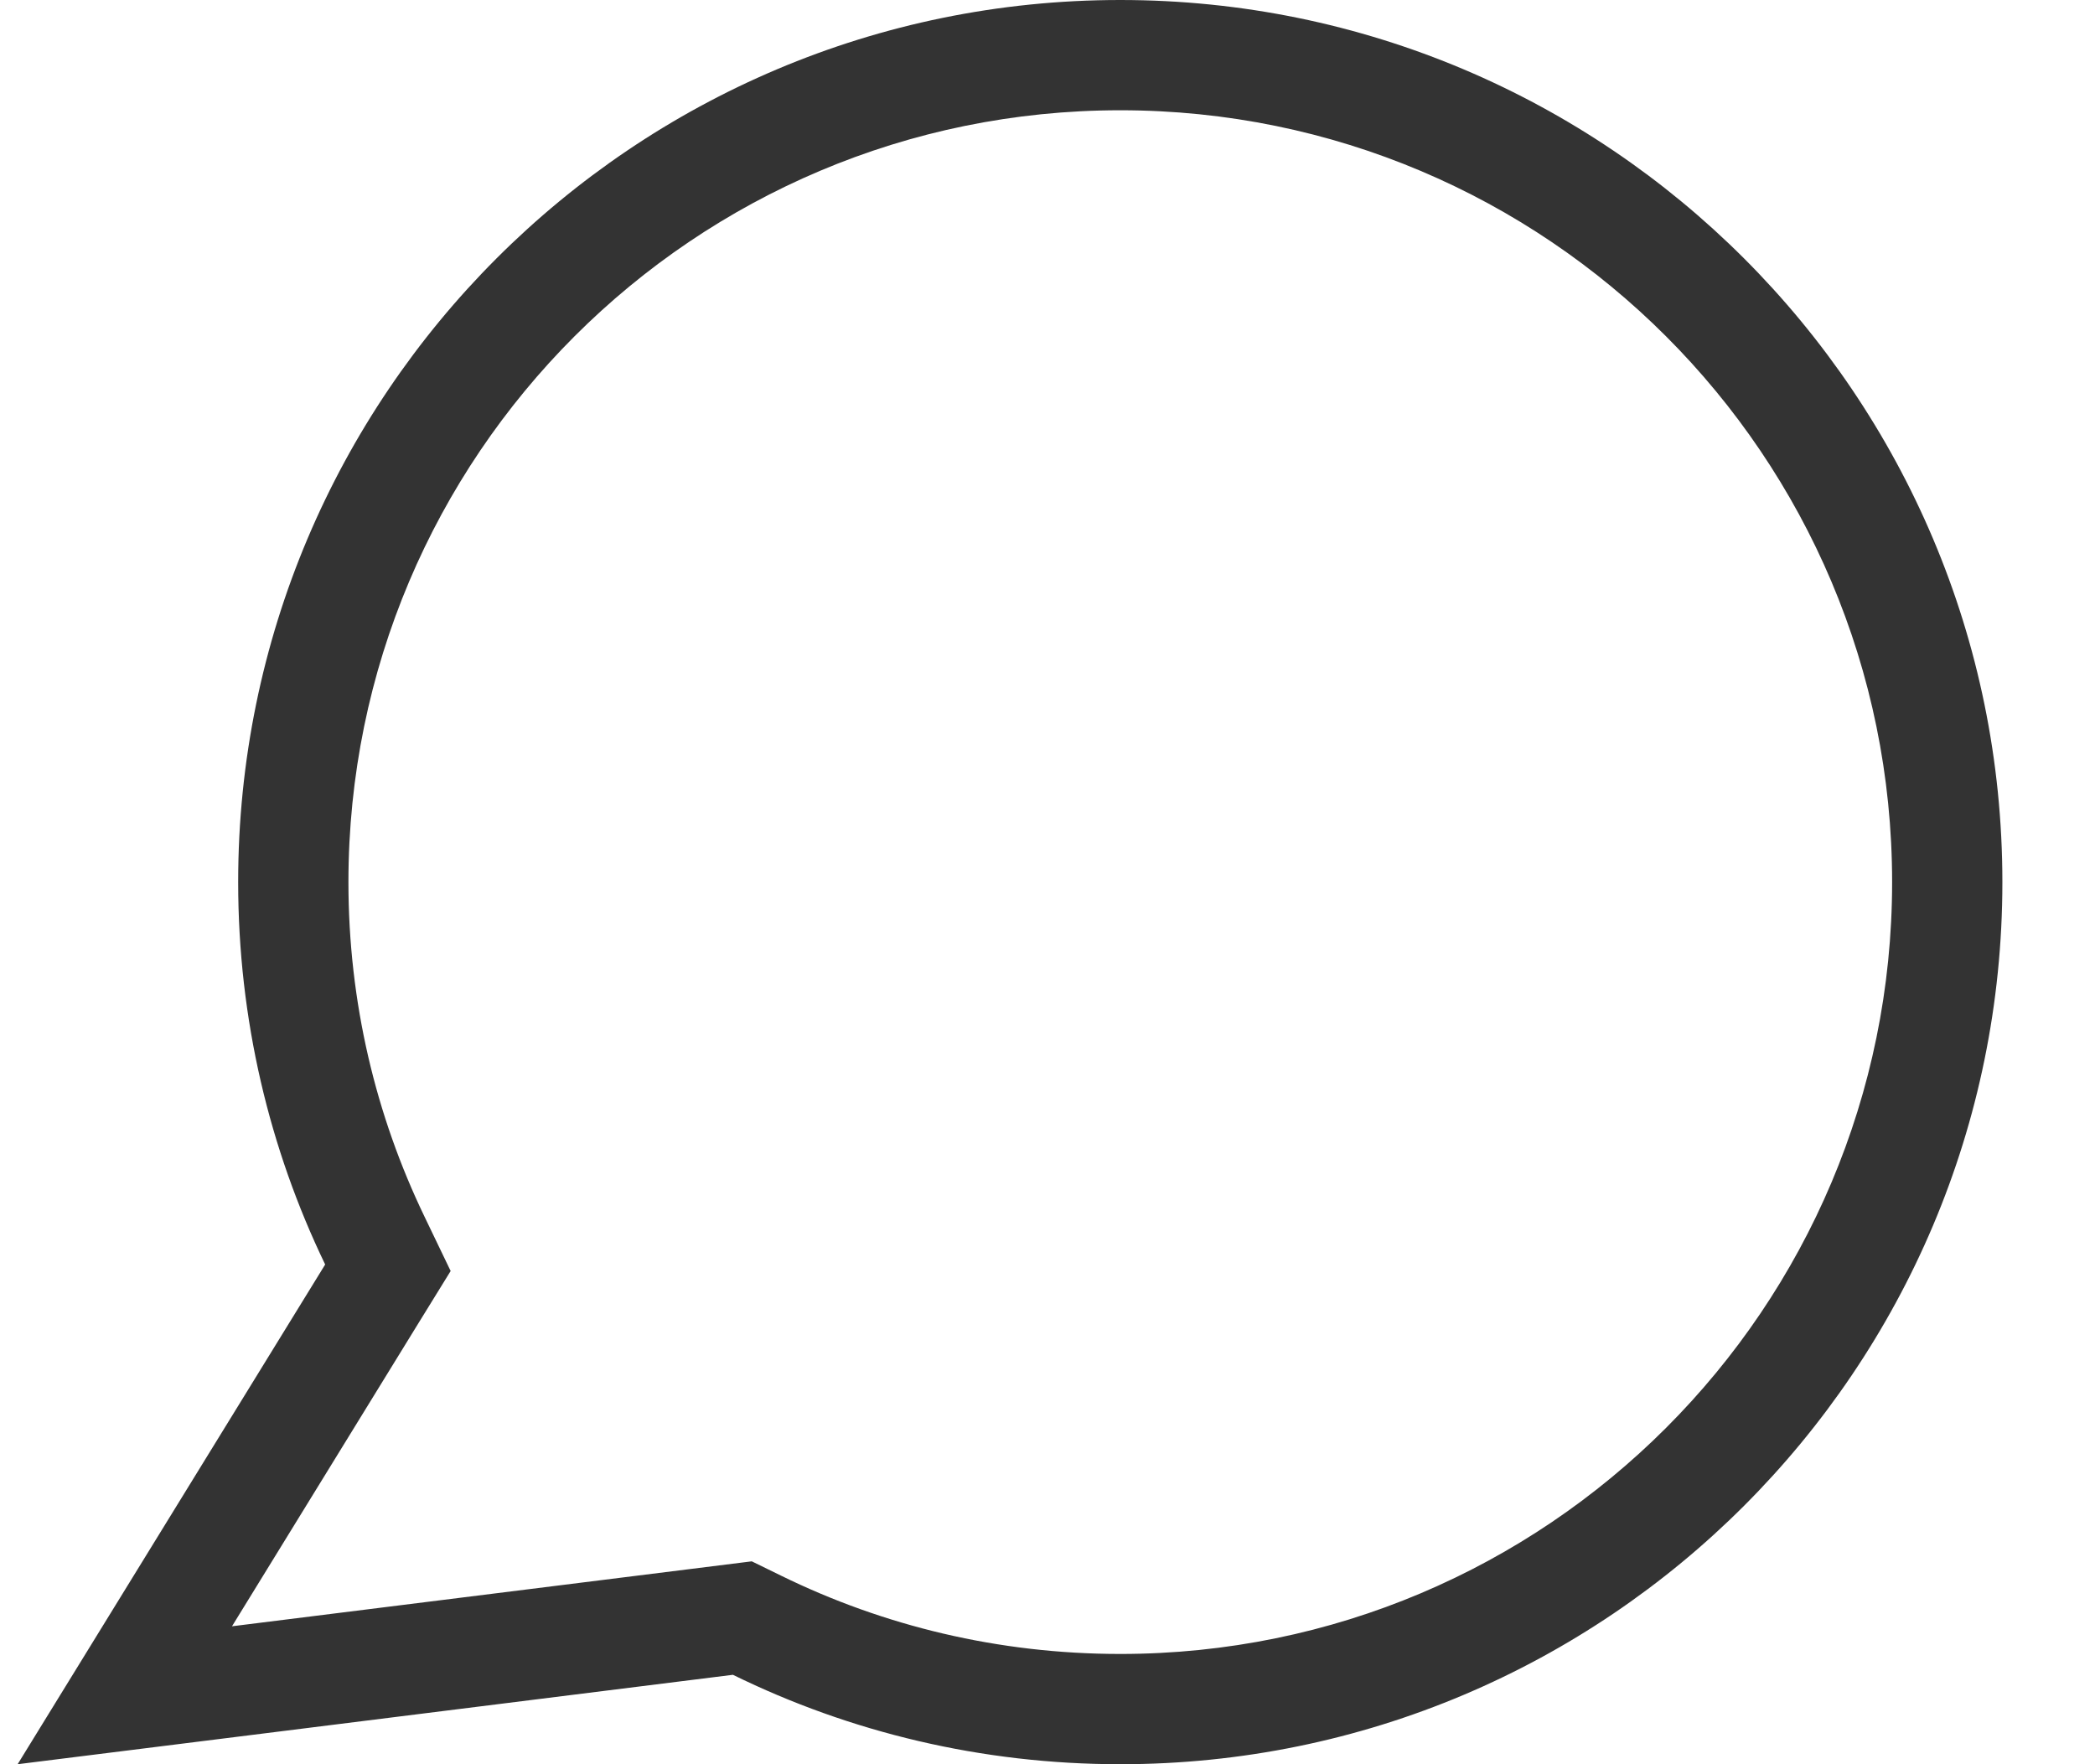 <svg width="19" height="16" viewBox="0 0 19 16" fill="none" xmlns="http://www.w3.org/2000/svg">
<path fill-rule="evenodd" clip-rule="evenodd" d="M4.087 11.527L3.85 11.034C3.408 10.117 3.16 9.089 3.16 8C3.16 4.134 6.294 1 10.16 1C14.026 1 17.16 4.134 17.16 8C17.16 11.866 14.026 15 10.16 15C9.055 15 8.013 14.745 7.086 14.291L6.818 14.16L6.522 14.197L2.104 14.749L3.8 11.992L4.087 11.527ZM0.832 14.908L0.16 16L1.432 15.841L6.647 15.189C7.707 15.709 8.9 16 10.16 16C14.578 16 18.16 12.418 18.16 8C18.16 3.582 14.578 0 10.16 0C5.742 0 2.16 3.582 2.16 8C2.16 9.243 2.443 10.419 2.949 11.468L0.832 14.908Z" fill="black" fill-opacity="0.8"/>
</svg>
